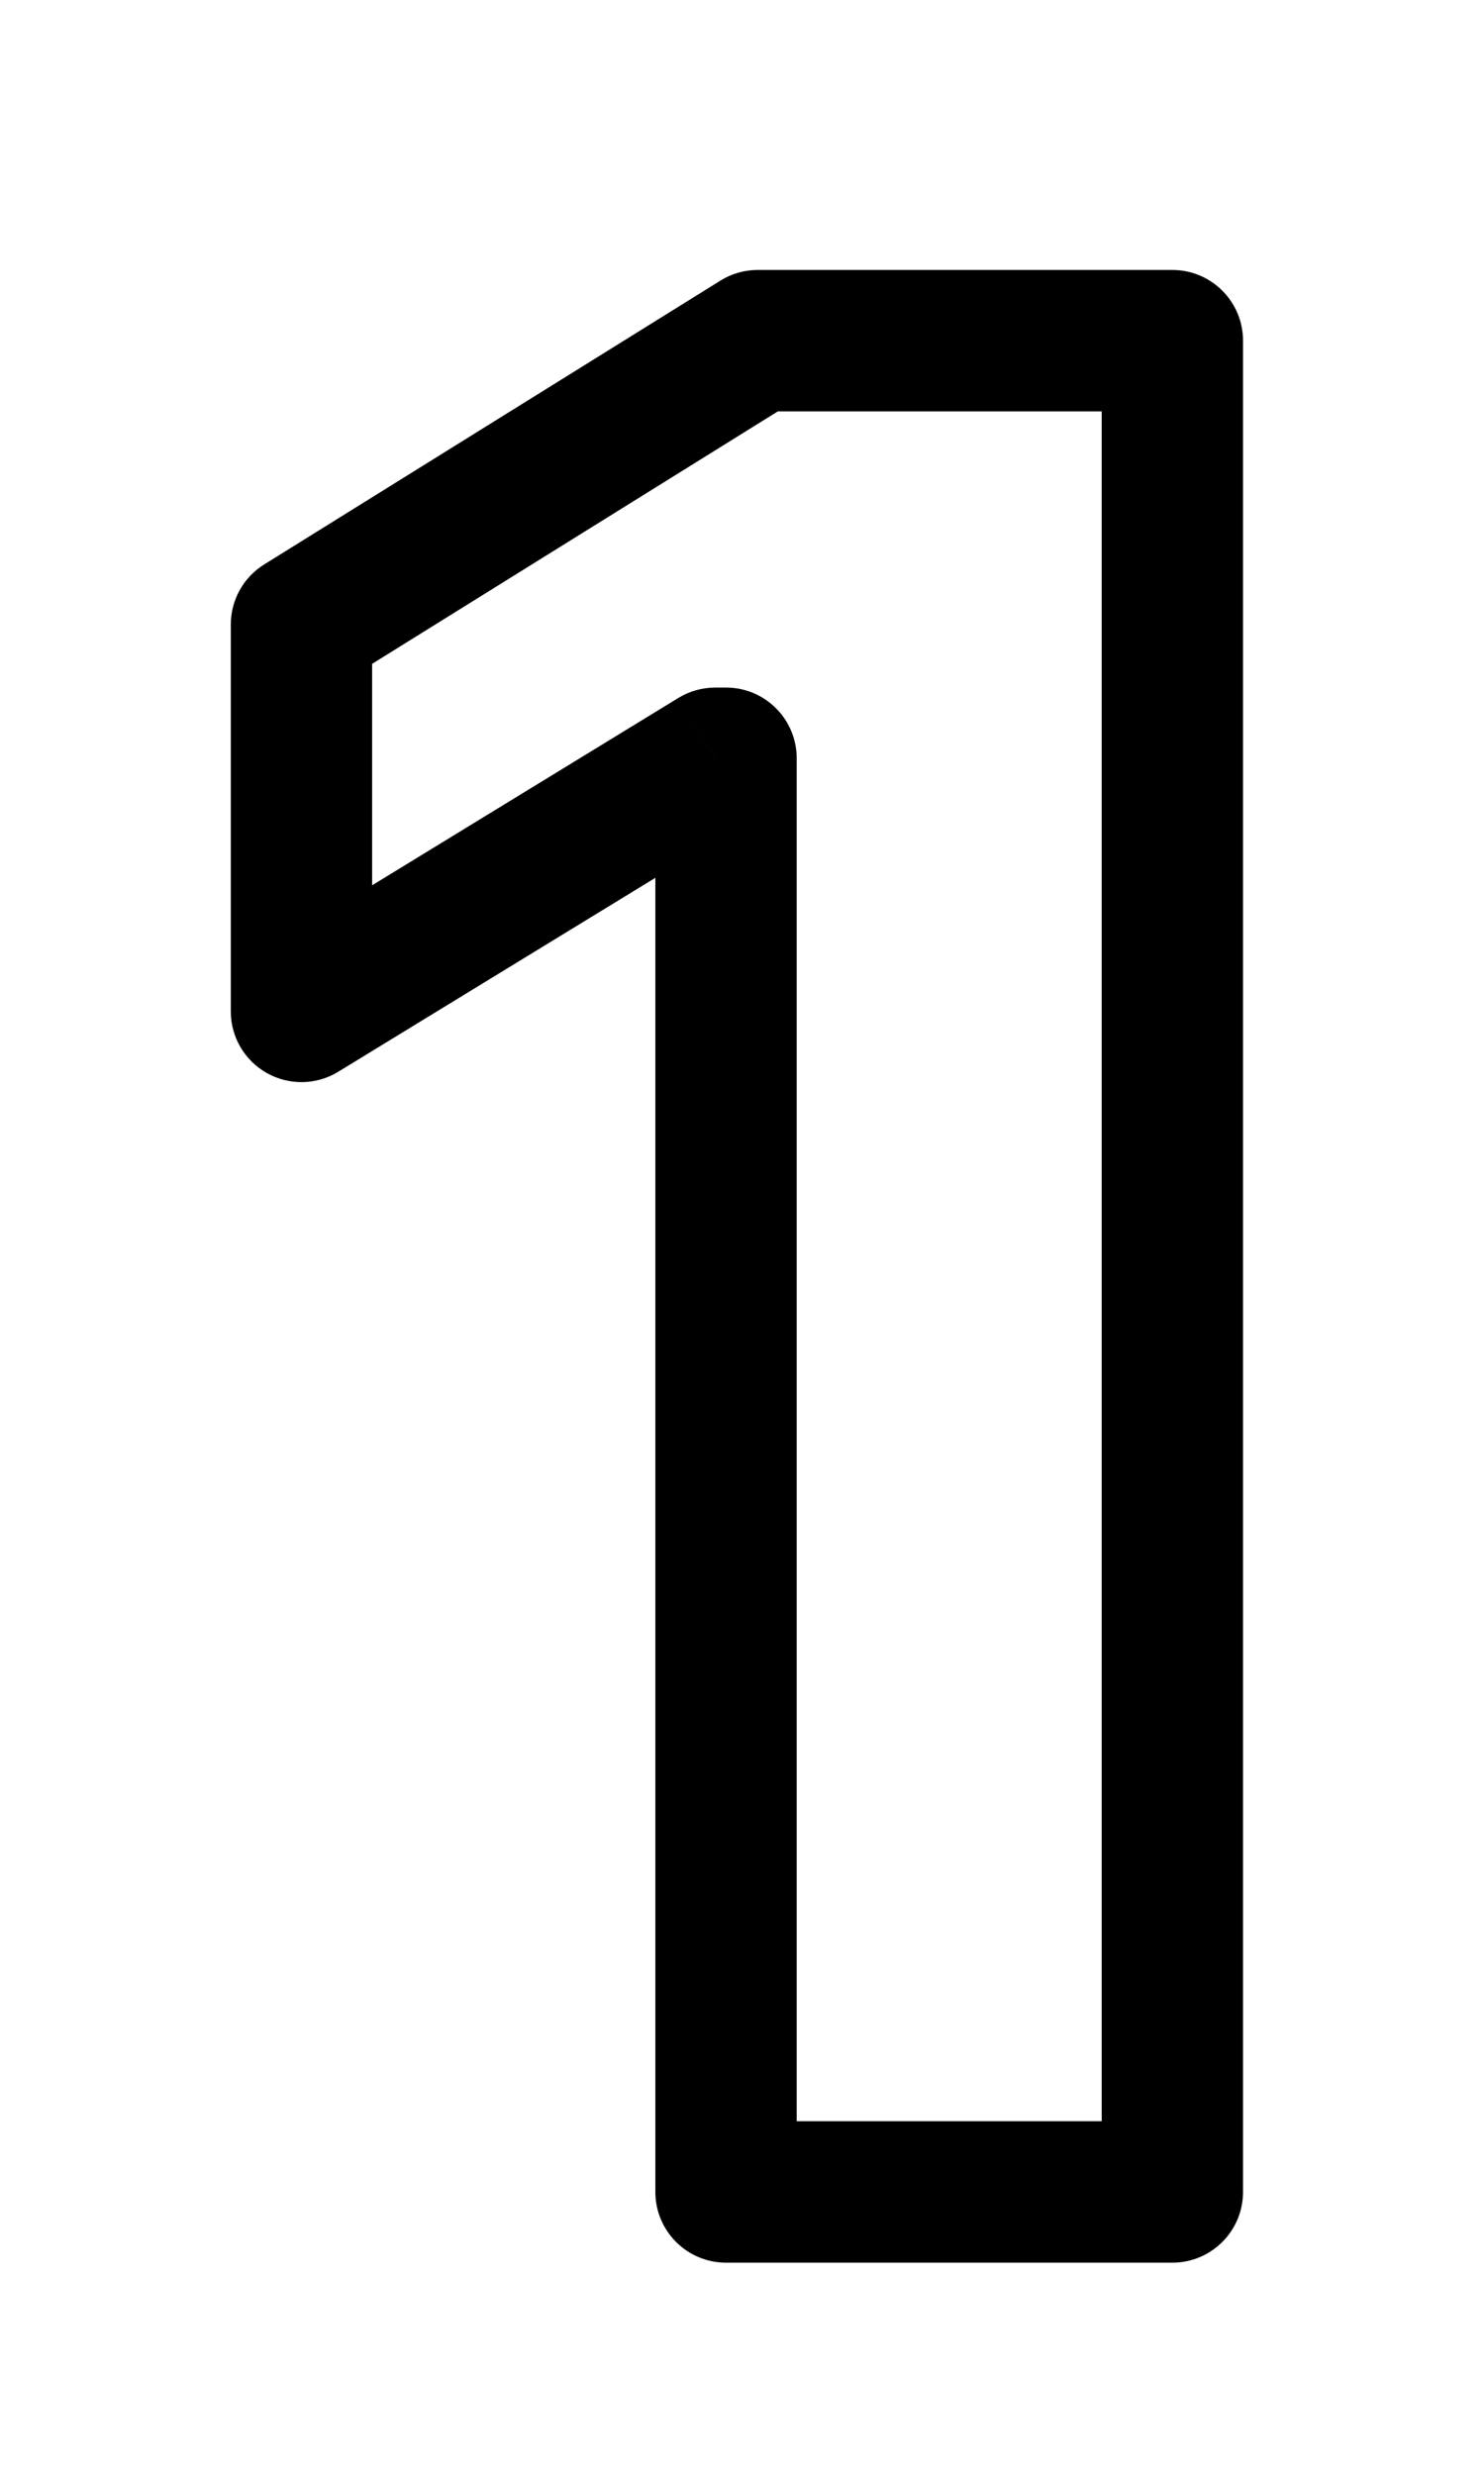 <svg width="21" height="35" viewBox="0 0 21 35" fill="none" xmlns="http://www.w3.org/2000/svg">
<g filter="url(#filter0_d_3_40)">
<path d="M16.59 0.818V27H10.274V6.724H10.121L4.266 10.304V4.832L10.722 0.818H16.59Z" fill="white"/>
<path d="M16.59 0.818H17.59C17.59 0.266 17.142 -0.182 16.59 -0.182V0.818ZM16.59 27V28C17.142 28 17.59 27.552 17.59 27H16.59ZM10.274 27H9.274C9.274 27.552 9.722 28 10.274 28V27ZM10.274 6.724H11.274C11.274 6.172 10.827 5.724 10.274 5.724V6.724ZM10.121 6.724V5.724C9.937 5.724 9.756 5.775 9.599 5.871L10.121 6.724ZM4.266 10.304H3.266C3.266 10.666 3.461 10.999 3.777 11.176C4.092 11.353 4.479 11.346 4.787 11.157L4.266 10.304ZM4.266 4.832L3.738 3.983C3.444 4.166 3.266 4.487 3.266 4.832H4.266ZM10.722 0.818V-0.182C10.535 -0.182 10.352 -0.13 10.194 -0.031L10.722 0.818ZM15.59 0.818V27H17.59V0.818H15.59ZM16.59 26H10.274V28H16.59V26ZM11.274 27V6.724H9.274V27H11.274ZM10.274 5.724H10.121V7.724H10.274V5.724ZM9.599 5.871L3.744 9.451L4.787 11.157L10.643 7.578L9.599 5.871ZM5.266 10.304V4.832H3.266V10.304H5.266ZM4.794 5.682L11.25 1.667L10.194 -0.031L3.738 3.983L4.794 5.682ZM10.722 1.818H16.59V-0.182H10.722V1.818Z" fill="black"/>
</g>
<defs>
<filter id="filter0_d_3_40" x="0.266" y="0.818" width="20.324" height="34.182" filterUnits="userSpaceOnUse" color-interpolation-filters="sRGB">
<feFlood flood-opacity="0" result="BackgroundImageFix"/>
<feColorMatrix in="SourceAlpha" type="matrix" values="0 0 0 0 0 0 0 0 0 0 0 0 0 0 0 0 0 0 127 0" result="hardAlpha"/>
<feOffset dy="4"/>
<feGaussianBlur stdDeviation="2"/>
<feComposite in2="hardAlpha" operator="out"/>
<feColorMatrix type="matrix" values="0 0 0 0 0 0 0 0 0 0 0 0 0 0 0 0 0 0 0.25 0"/>
<feBlend mode="normal" in2="BackgroundImageFix" result="effect1_dropShadow_3_40"/>
<feBlend mode="normal" in="SourceGraphic" in2="effect1_dropShadow_3_40" result="shape"/>
</filter>
</defs>
</svg>
